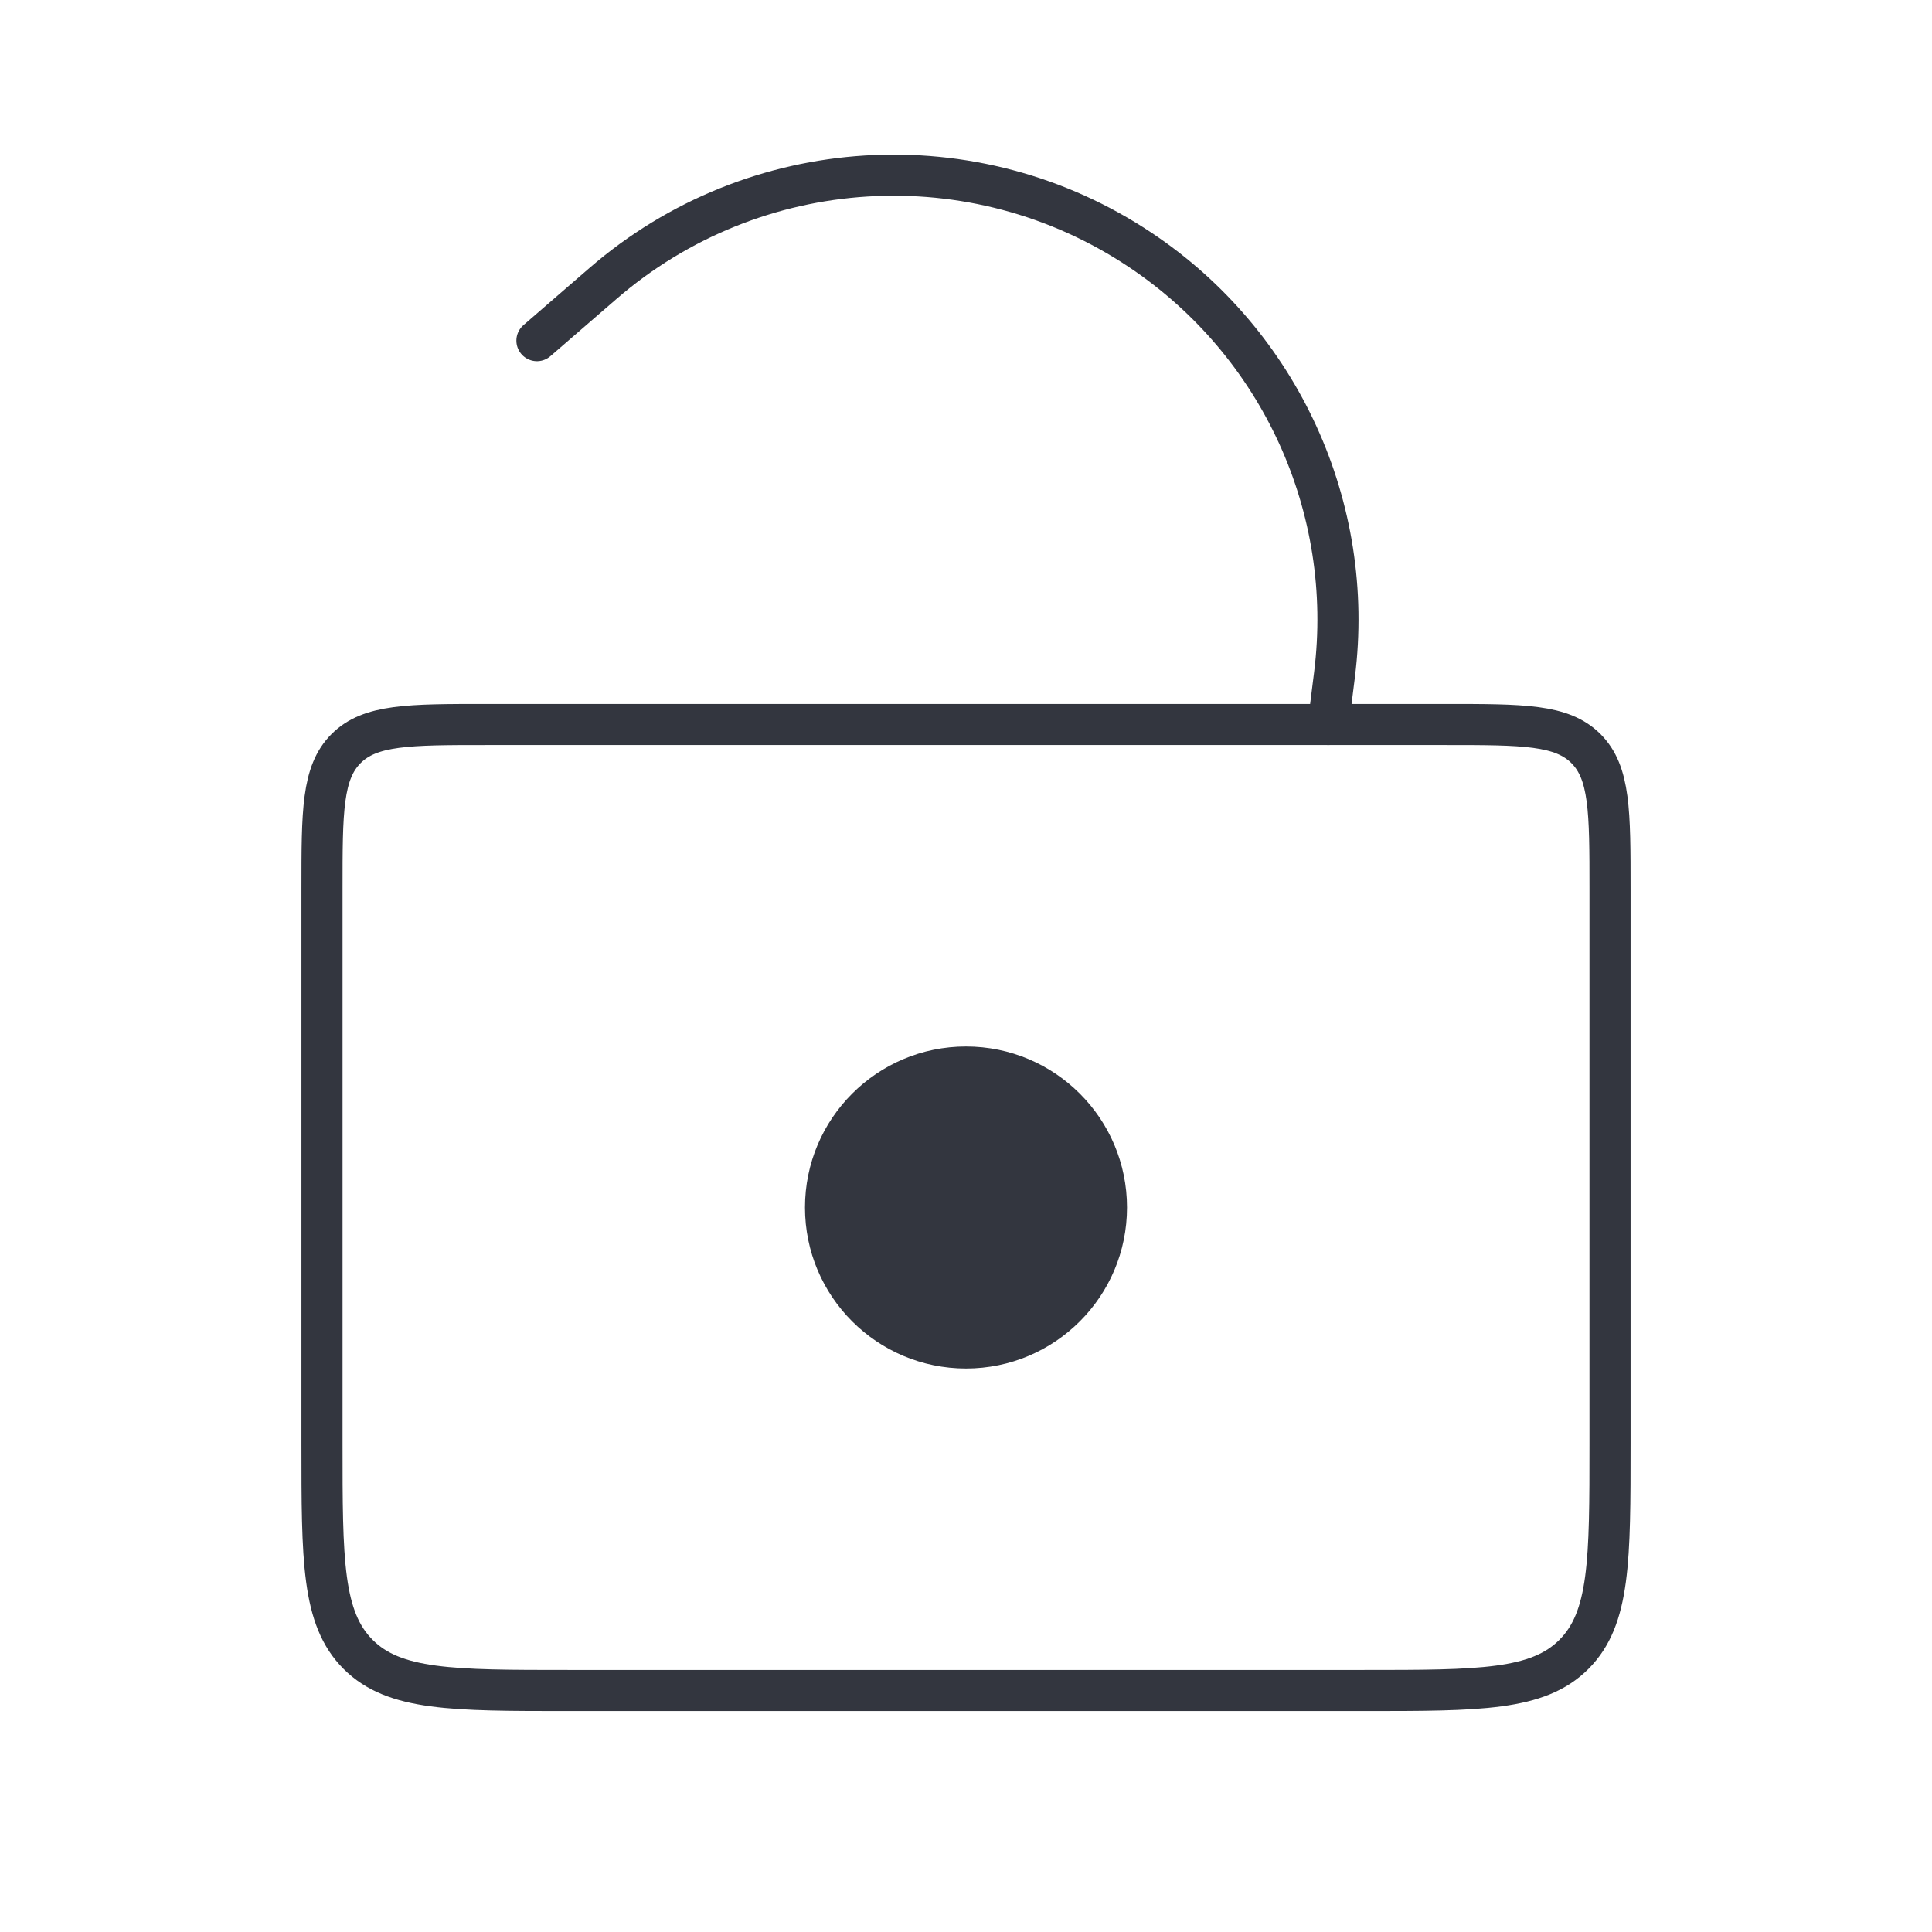 <svg width="47" height="47" viewBox="0 0 47 47" fill="none" xmlns="http://www.w3.org/2000/svg">
<path d="M7.833 21.625C7.833 19.74 7.833 18.797 8.419 18.211C9.005 17.625 9.948 17.625 11.834 17.625H35.167C37.052 17.625 37.995 17.625 38.581 18.211C39.167 18.797 39.167 19.74 39.167 21.625V35.125C39.167 37.954 39.167 39.368 38.288 40.247C37.41 41.125 35.995 41.125 33.167 41.125H13.834C11.005 41.125 9.591 41.125 8.712 40.247C7.833 39.368 7.833 37.954 7.833 35.125V21.625Z" stroke="#33363F"/>
<path d="M32.313 17.625L32.465 16.41C32.972 12.353 31.146 8.357 27.747 6.085V6.085C23.701 3.379 18.345 3.712 14.665 6.899L13.062 8.287" stroke="#33363F" stroke-linecap="round"/>
<circle cx="23.5" cy="29.375" r="3.917" fill="#33363F"/>
</svg>

